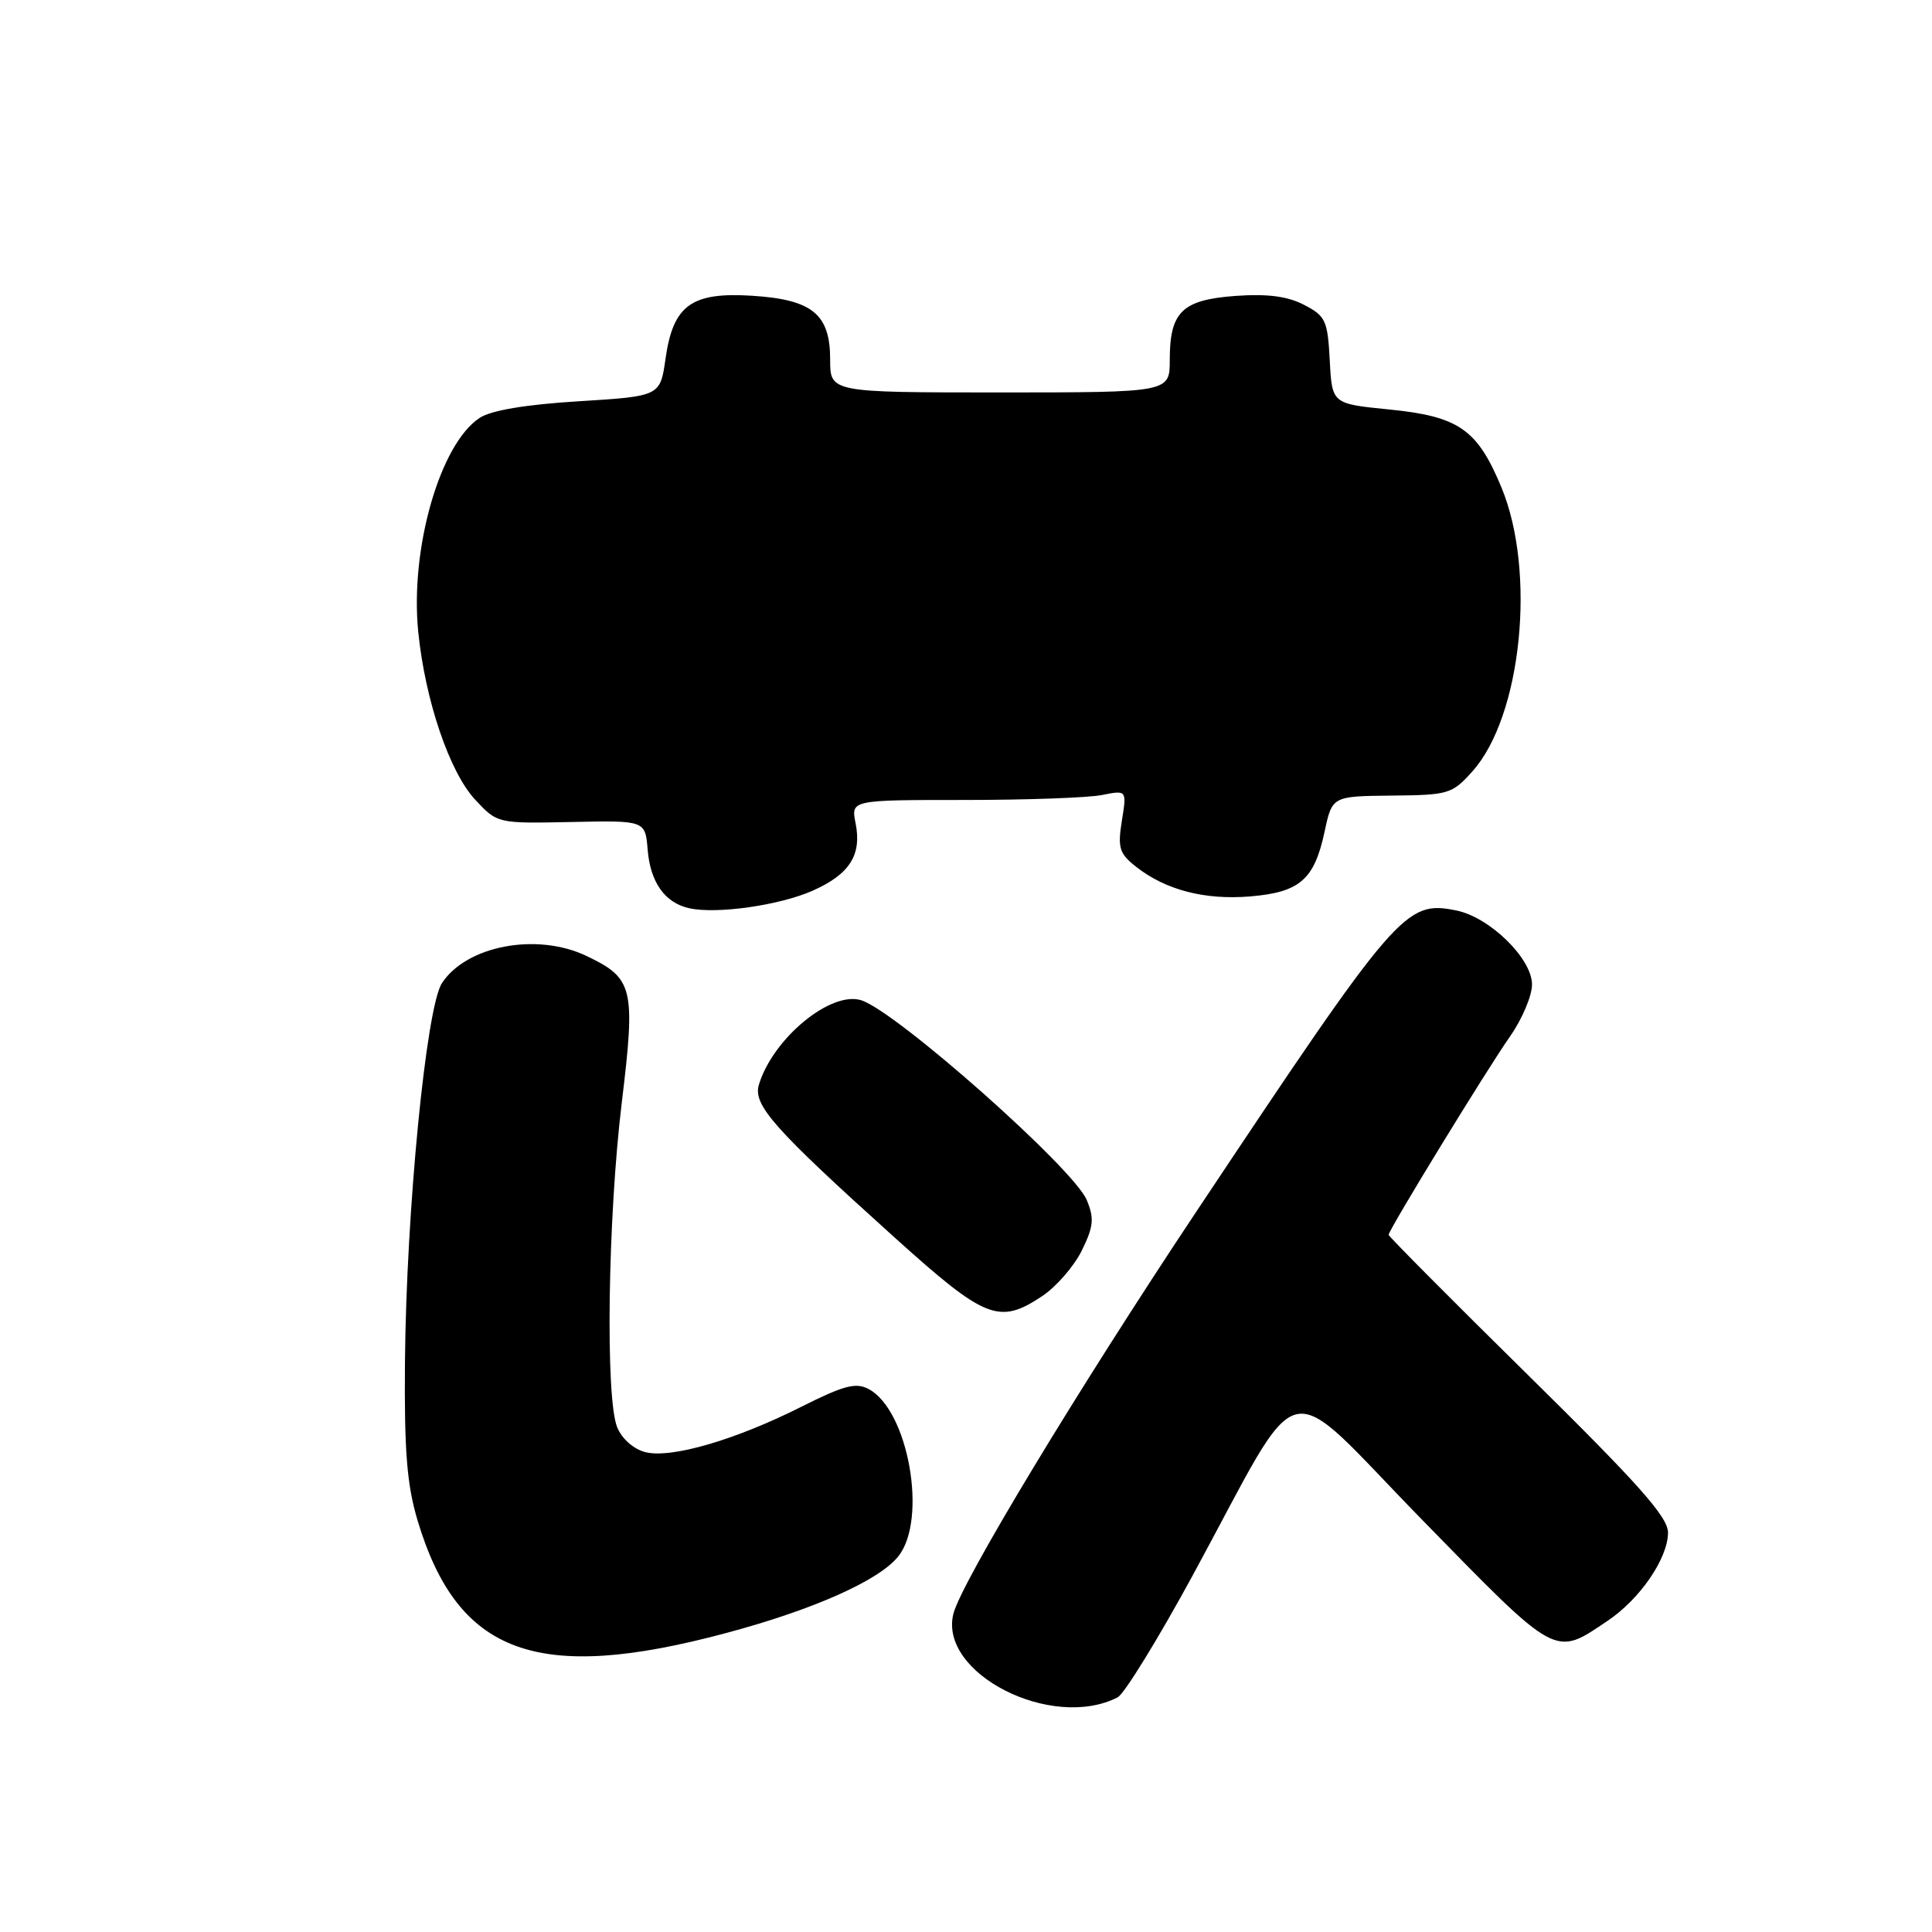 <?xml version="1.0" encoding="UTF-8" standalone="no"?>
<!DOCTYPE svg PUBLIC "-//W3C//DTD SVG 1.1//EN" "http://www.w3.org/Graphics/SVG/1.1/DTD/svg11.dtd" >
<svg xmlns="http://www.w3.org/2000/svg" xmlns:xlink="http://www.w3.org/1999/xlink" version="1.1" viewBox="0 0 256 256">
 <g >
 <path fill="currentColor"
d=" M 148.09 224.91 C 148.97 224.46 153.43 217.21 158.01 208.80 C 173.08 181.07 169.45 181.96 188.43 201.37 C 206.50 219.87 205.92 219.55 213.04 214.75 C 217.32 211.87 220.99 206.51 221.02 203.10 C 221.04 201.04 217.21 196.72 202.52 182.25 C 192.33 172.22 184.00 163.83 184.00 163.62 C 184.00 162.97 196.95 141.81 200.08 137.34 C 201.69 135.05 203.00 131.95 203.00 130.45 C 203.00 127.01 197.39 121.53 192.96 120.64 C 186.22 119.29 185.20 120.48 158.55 160.50 C 142.85 184.07 127.37 209.68 126.33 213.83 C 124.34 221.73 139.35 229.37 148.09 224.91 Z  M 96.20 216.39 C 107.81 213.29 116.55 209.39 119.05 206.20 C 122.93 201.28 120.36 186.87 115.11 184.06 C 113.41 183.15 111.83 183.57 106.21 186.39 C 97.46 190.80 88.95 193.28 85.52 192.42 C 83.96 192.02 82.41 190.66 81.78 189.12 C 80.20 185.25 80.53 161.44 82.39 146.09 C 84.23 130.87 83.93 129.62 77.67 126.65 C 71.12 123.54 61.81 125.30 58.56 130.27 C 56.47 133.46 53.83 160.48 53.66 180.50 C 53.56 192.34 53.92 196.76 55.34 201.50 C 60.67 219.24 71.21 223.08 96.20 216.39 Z  M 138.10 171.74 C 139.97 170.49 142.33 167.77 143.35 165.69 C 144.91 162.51 145.01 161.45 144.00 159.01 C 142.28 154.84 118.77 134.01 114.12 132.54 C 110.09 131.26 102.42 137.59 100.56 143.72 C 99.74 146.41 102.51 149.53 118.50 163.94 C 130.58 174.83 132.38 175.55 138.10 171.74 Z  M 107.66 118.03 C 112.58 115.85 114.21 113.30 113.37 109.08 C 112.75 106.00 112.75 106.00 127.75 106.00 C 136.00 106.00 144.22 105.71 146.03 105.34 C 149.31 104.69 149.31 104.69 148.65 108.77 C 148.08 112.36 148.31 113.10 150.56 114.87 C 154.46 117.93 159.64 119.28 165.66 118.78 C 172.23 118.23 174.15 116.56 175.51 110.22 C 176.52 105.50 176.52 105.50 184.41 105.42 C 191.96 105.35 192.42 105.21 195.11 102.20 C 201.63 94.91 203.58 75.76 198.95 64.59 C 195.74 56.86 193.30 55.17 184.00 54.25 C 176.50 53.50 176.50 53.50 176.20 47.75 C 175.92 42.46 175.65 41.87 172.79 40.39 C 170.59 39.25 167.94 38.91 163.71 39.21 C 156.63 39.73 155.00 41.32 155.00 47.69 C 155.00 52.00 155.00 52.00 132.50 52.00 C 110.00 52.00 110.00 52.00 110.00 47.65 C 110.00 41.63 107.65 39.70 99.68 39.19 C 91.62 38.68 89.20 40.43 88.19 47.50 C 87.48 52.50 87.48 52.50 76.69 53.17 C 69.68 53.60 65.08 54.37 63.56 55.37 C 58.30 58.81 54.31 72.73 55.42 83.73 C 56.34 92.82 59.57 102.33 62.97 105.97 C 65.91 109.12 65.91 109.12 75.71 108.92 C 85.50 108.71 85.50 108.71 85.82 112.61 C 86.18 116.94 88.12 119.65 91.35 120.35 C 94.99 121.15 103.29 119.96 107.66 118.03 Z "/>
</g>
</svg>